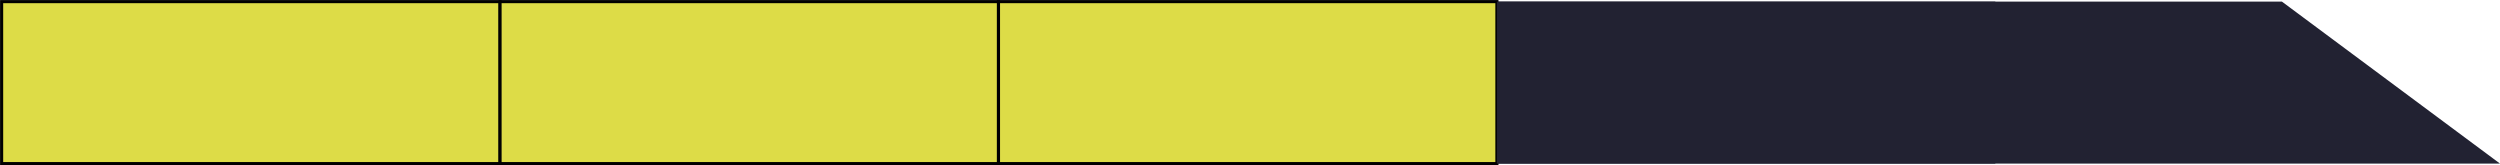 <svg id="Layer_1" data-name="Layer 1" xmlns="http://www.w3.org/2000/svg" viewBox="0 0 200.63 13.25"><defs><style>.cls-1{fill:#222232;}.cls-2{fill:#dddc47;stroke:#000;stroke-miterlimit:10;stroke-width:0.25px;}</style></defs><title>rating35</title><polygon class="cls-1" points="0.13 0.13 183.13 0.13 200.63 13.13 0.13 13.13 0.13 0.13"/><rect class="cls-2" x="0.13" y="0.13" width="40" height="13"/><rect class="cls-2" x="40.13" y="0.13" width="40" height="13"/><rect class="cls-2" x="80.13" y="0.13" width="40" height="13"/><rect class="cls-1" x="120.13" y="0.13" width="40" height="13"/></svg>